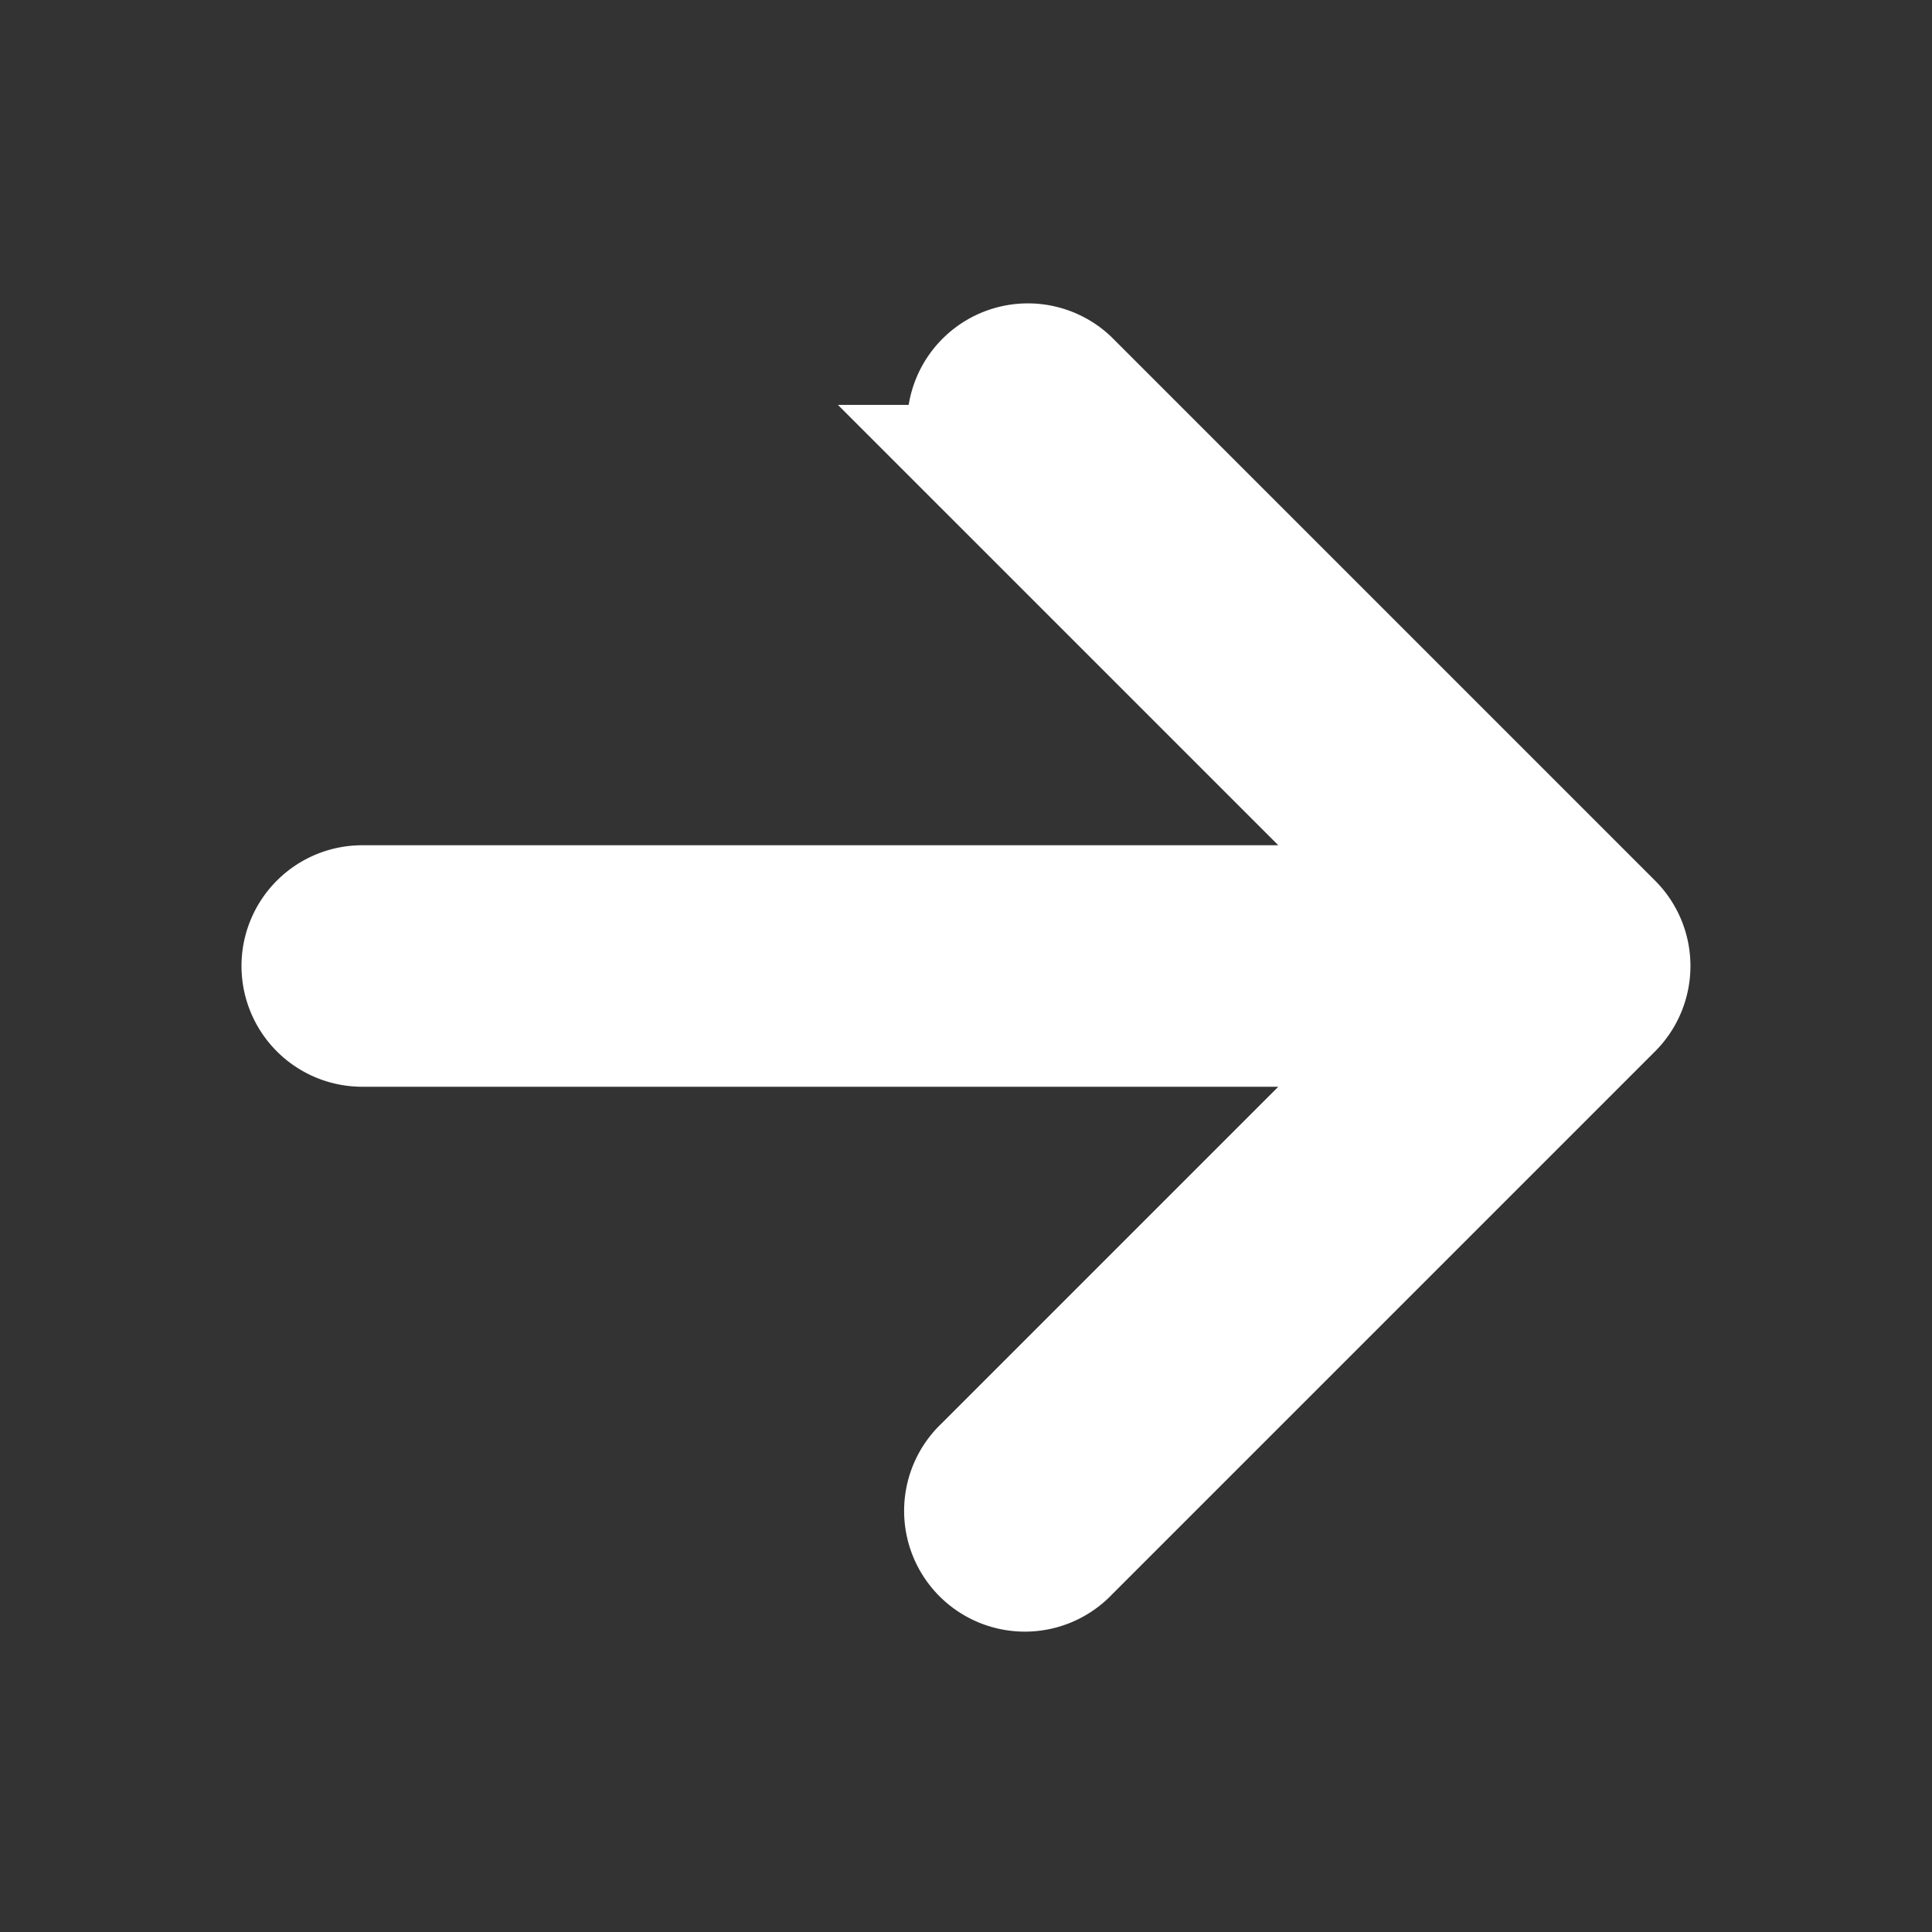<svg xmlns="http://www.w3.org/2000/svg" viewBox="0 0 24 24" fill="#fff" class="w-6 h-6" stroke="#fff"  stroke-width="1.5">
  <rect x="0" y="0" width="24" height="24" fill="#333333" stroke="none"/>
  <path fill-rule="evenodd" d="M3.75 12a.75.75 0 01.75-.75h13.19l-5.47-5.47a.75.75 0 011.06-1.06l6.75 6.75a.75.75 0 010 1.06l-6.75 6.75a.75.75 0 11-1.06-1.06l5.47-5.47H4.5a.75.75 0 01-.75-.75z" clip-rule="evenodd" />
</svg>
